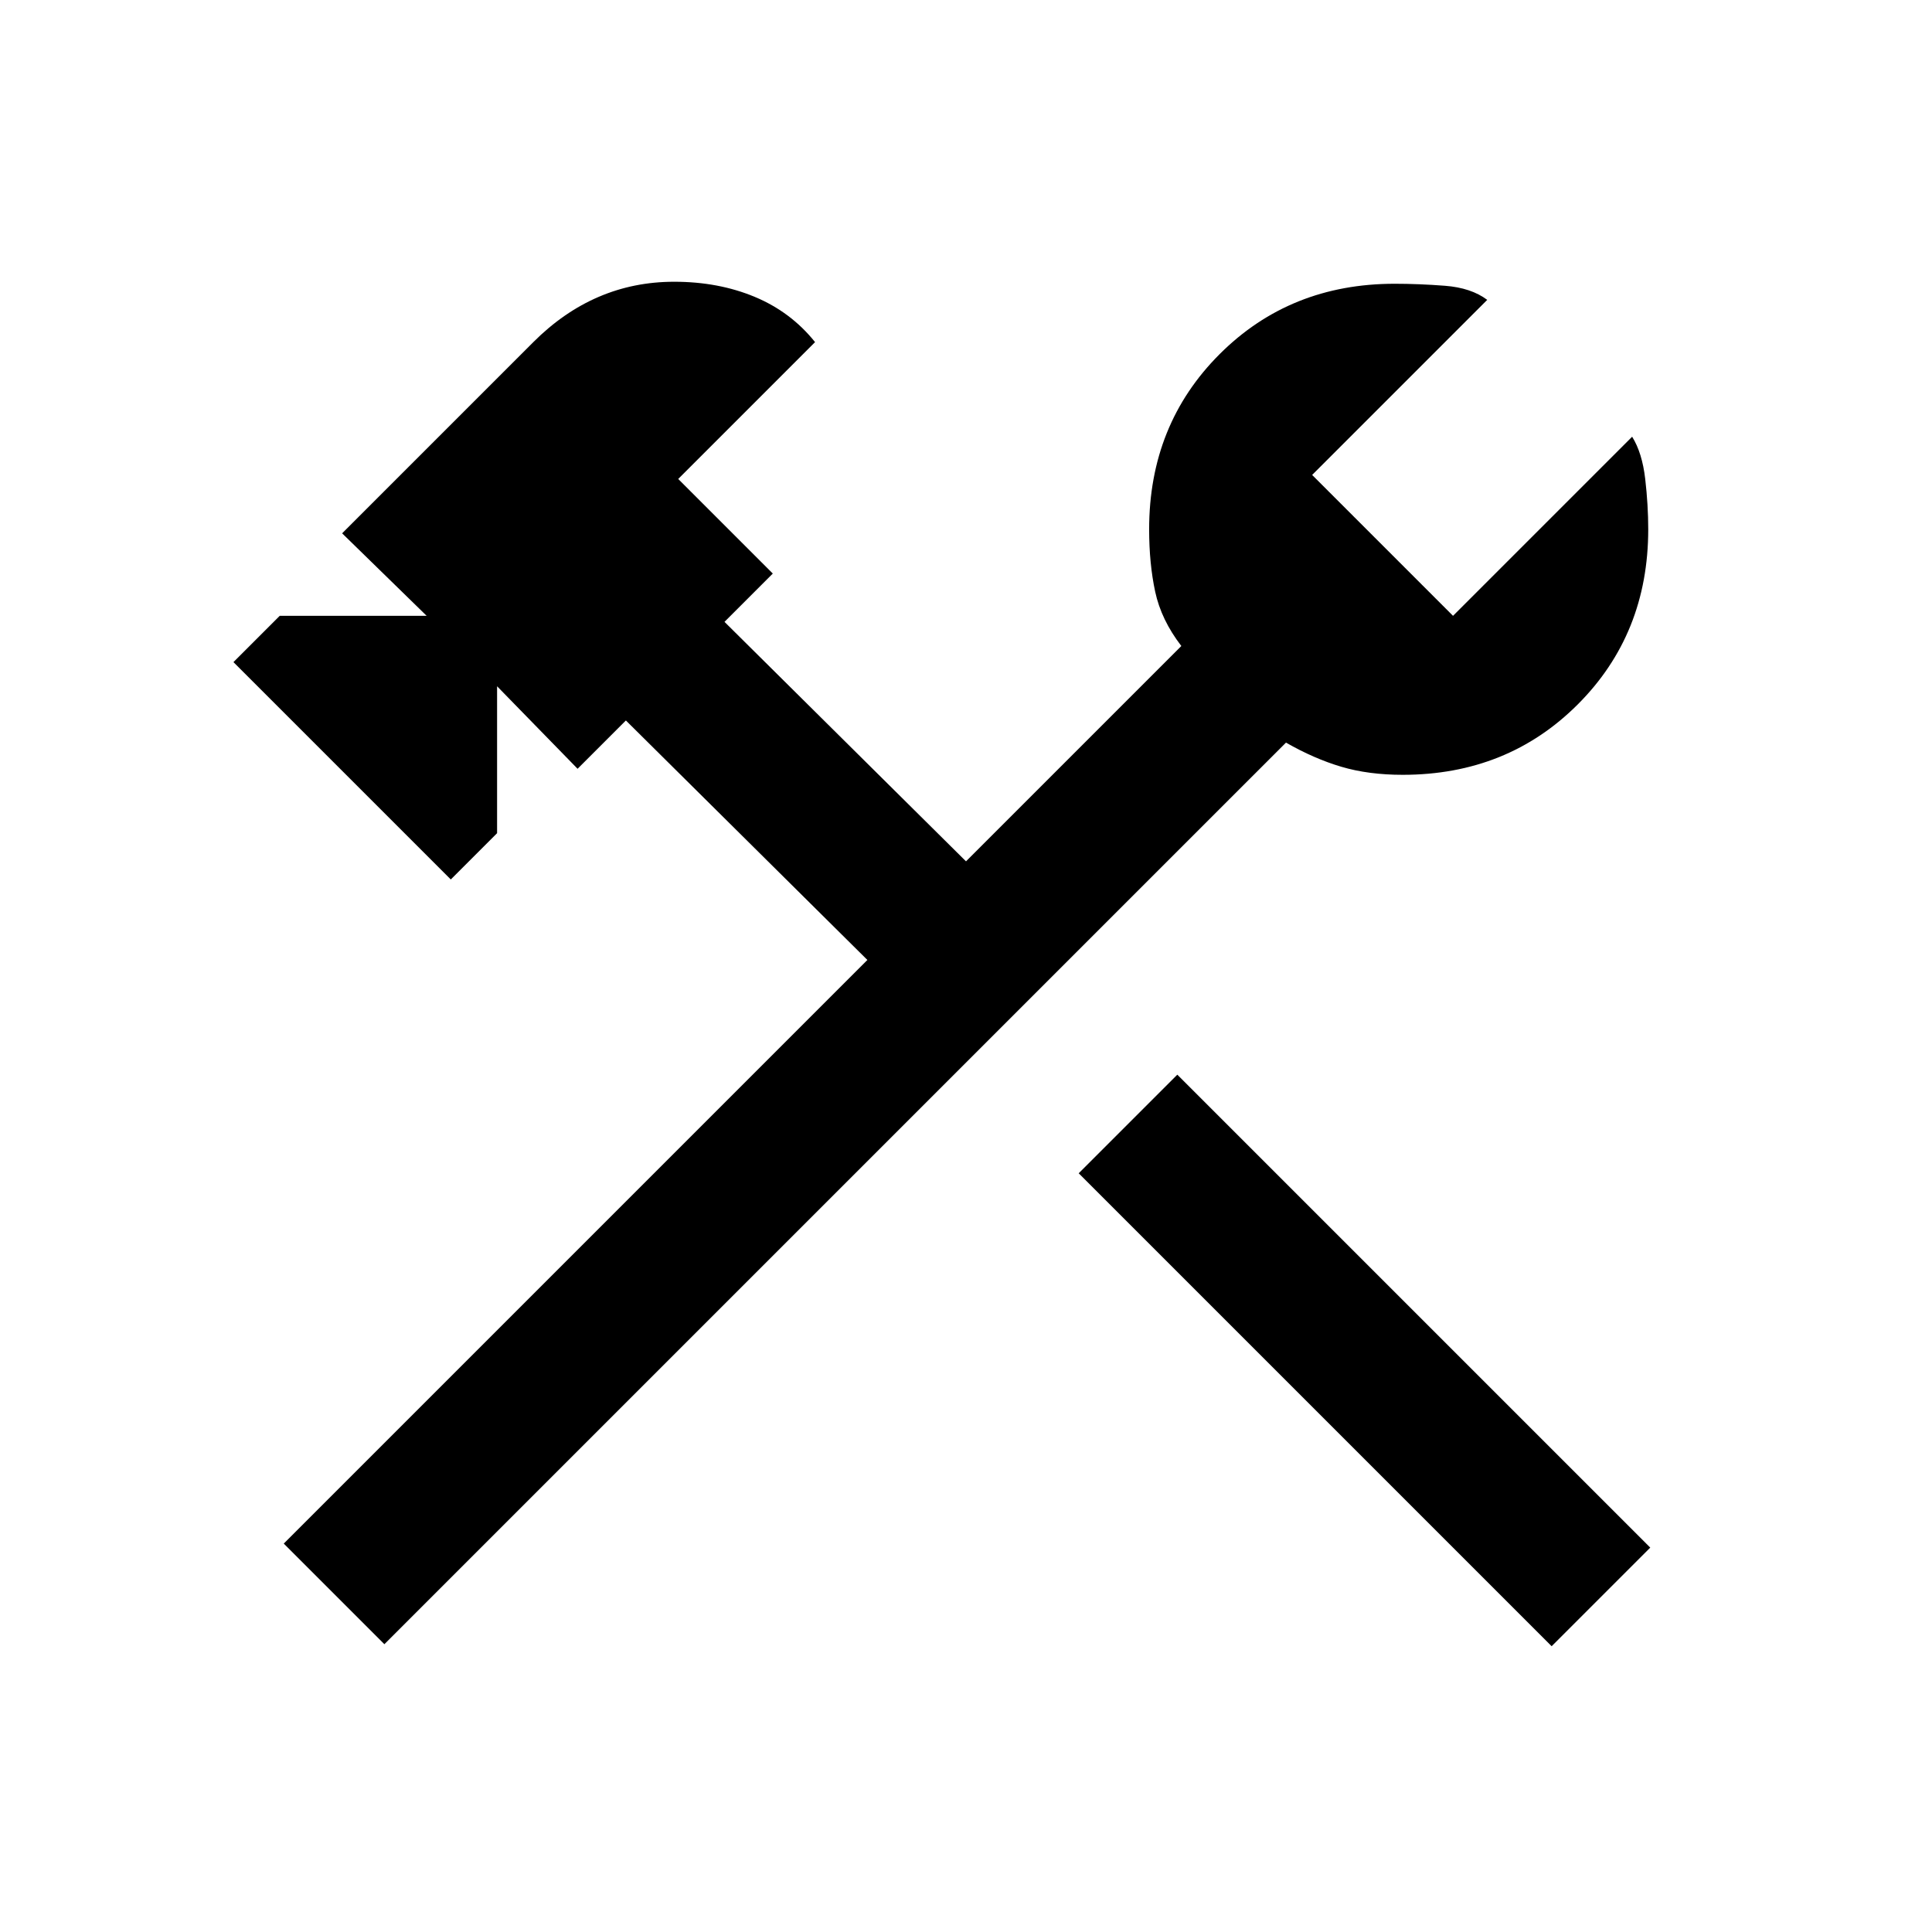 <svg xmlns="http://www.w3.org/2000/svg" height="24" viewBox="0 -960 960 960" width="24"><path d="M771-142 536-377l49-49 235 235-49 49Zm-580-1-50-50 290-290-120-119-24 24-40-41v73l-23 23-108-108 23-23h73l-42-41 95-95q15-15 32.5-22.5T335-820q22 0 40 7.5t30 22.5l-68 68 47 47-24 24 120 119 107-107q-10-13-13-27t-3-31q0-52 35-87t87-35q12 0 25 1t21 7l-87 87 70 70 89-89q5 8 6.5 21t1.5 25q0 52-35 87t-87 35q-17 0-30.5-4T639-591L191-143Z"/></svg>